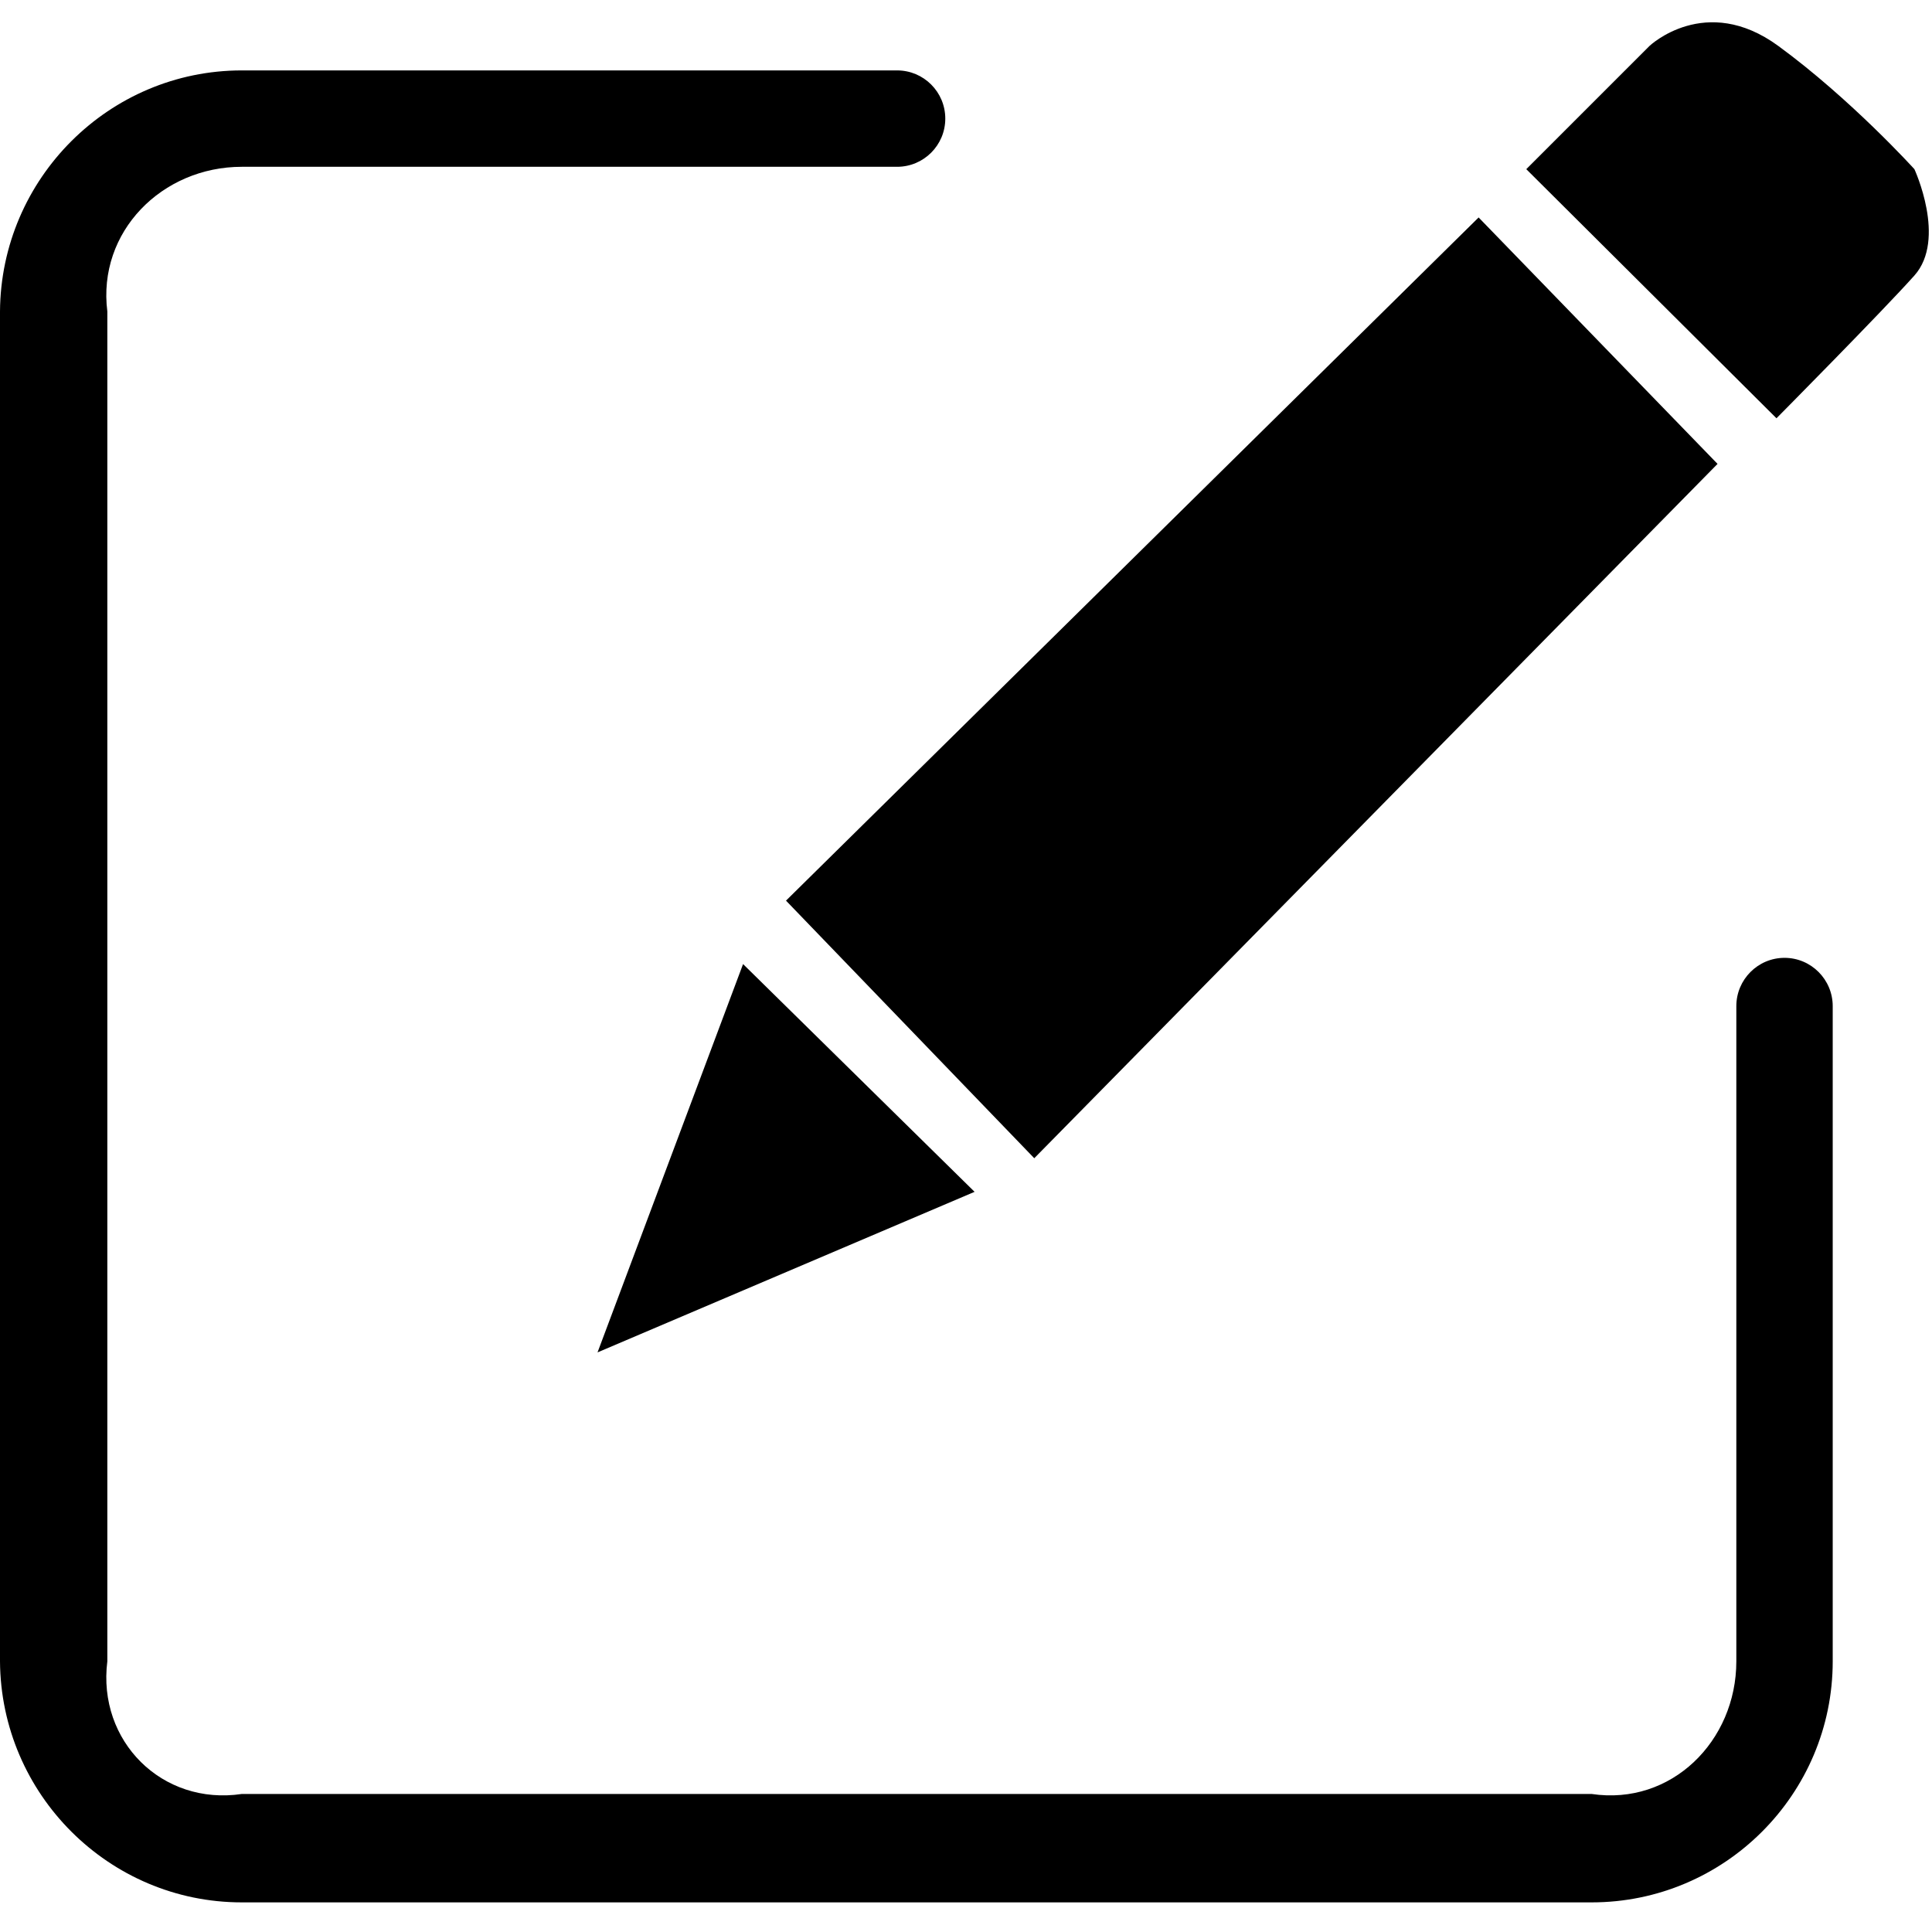 ﻿<?xml version="1.0" encoding="utf-8"?>
<svg version="1.1" xmlns:xlink="http://www.w3.org/1999/xlink" width="18px" height="18px" xmlns="http://www.w3.org/2000/svg">
  <g transform="matrix(1 0 0 1 -407 -143 )">
    <path d="M 16.626 8.924  C 16.874 8.924  17.075 9.126  17.075 9.374  L 17.075 15.478  C 17.075 16.716  16.068 17.724  14.829 17.724  L 2.253 17.724  C 1.015 17.724  0.008 16.716  0 15.478  L 0 2.902  C 0.008 1.664  1.015 0.656  2.253 0.656  L 8.358 0.656  C 8.606 0.656  8.807 0.857  8.807 1.105  C 8.807 1.353  8.606 1.554  8.358 1.554  L 2.253 1.554  C 1.51 1.554  0.906 2.159  1 2.902  L 1 15.478  C 0.906 16.221  1.51 16.825  2.253 16.714  L 14.829 16.714  C 15.572 16.825  16.177 16.221  16.177 15.478  L 16.177 9.374  C 16.177 9.126  16.378 8.924  16.626 8.924  Z M 14.22 1.576  L 16.551 3.897  C 16.551 3.897  17.533 2.906  17.836 2.567  C 18.138 2.228  17.836 1.576  17.836 1.576  C 17.836 1.576  17.246 0.924  16.568 0.428  C 15.89 -0.068  15.368 0.428  15.368 0.428  L 14.22 1.576  Z M 9.08 11.104  L 6.923 8.982  L 5.567 12.6  L 9.08 11.104  Z M 9.636 10.791  L 16.002 4.322  L 13.776 2.026  L 7.323 8.391  L 9.636 10.791  Z " fill-rule="nonzero" fill="#000000" stroke="none" transform="matrix(1 0 0 1 407 143 )" />
  </g>
</svg>